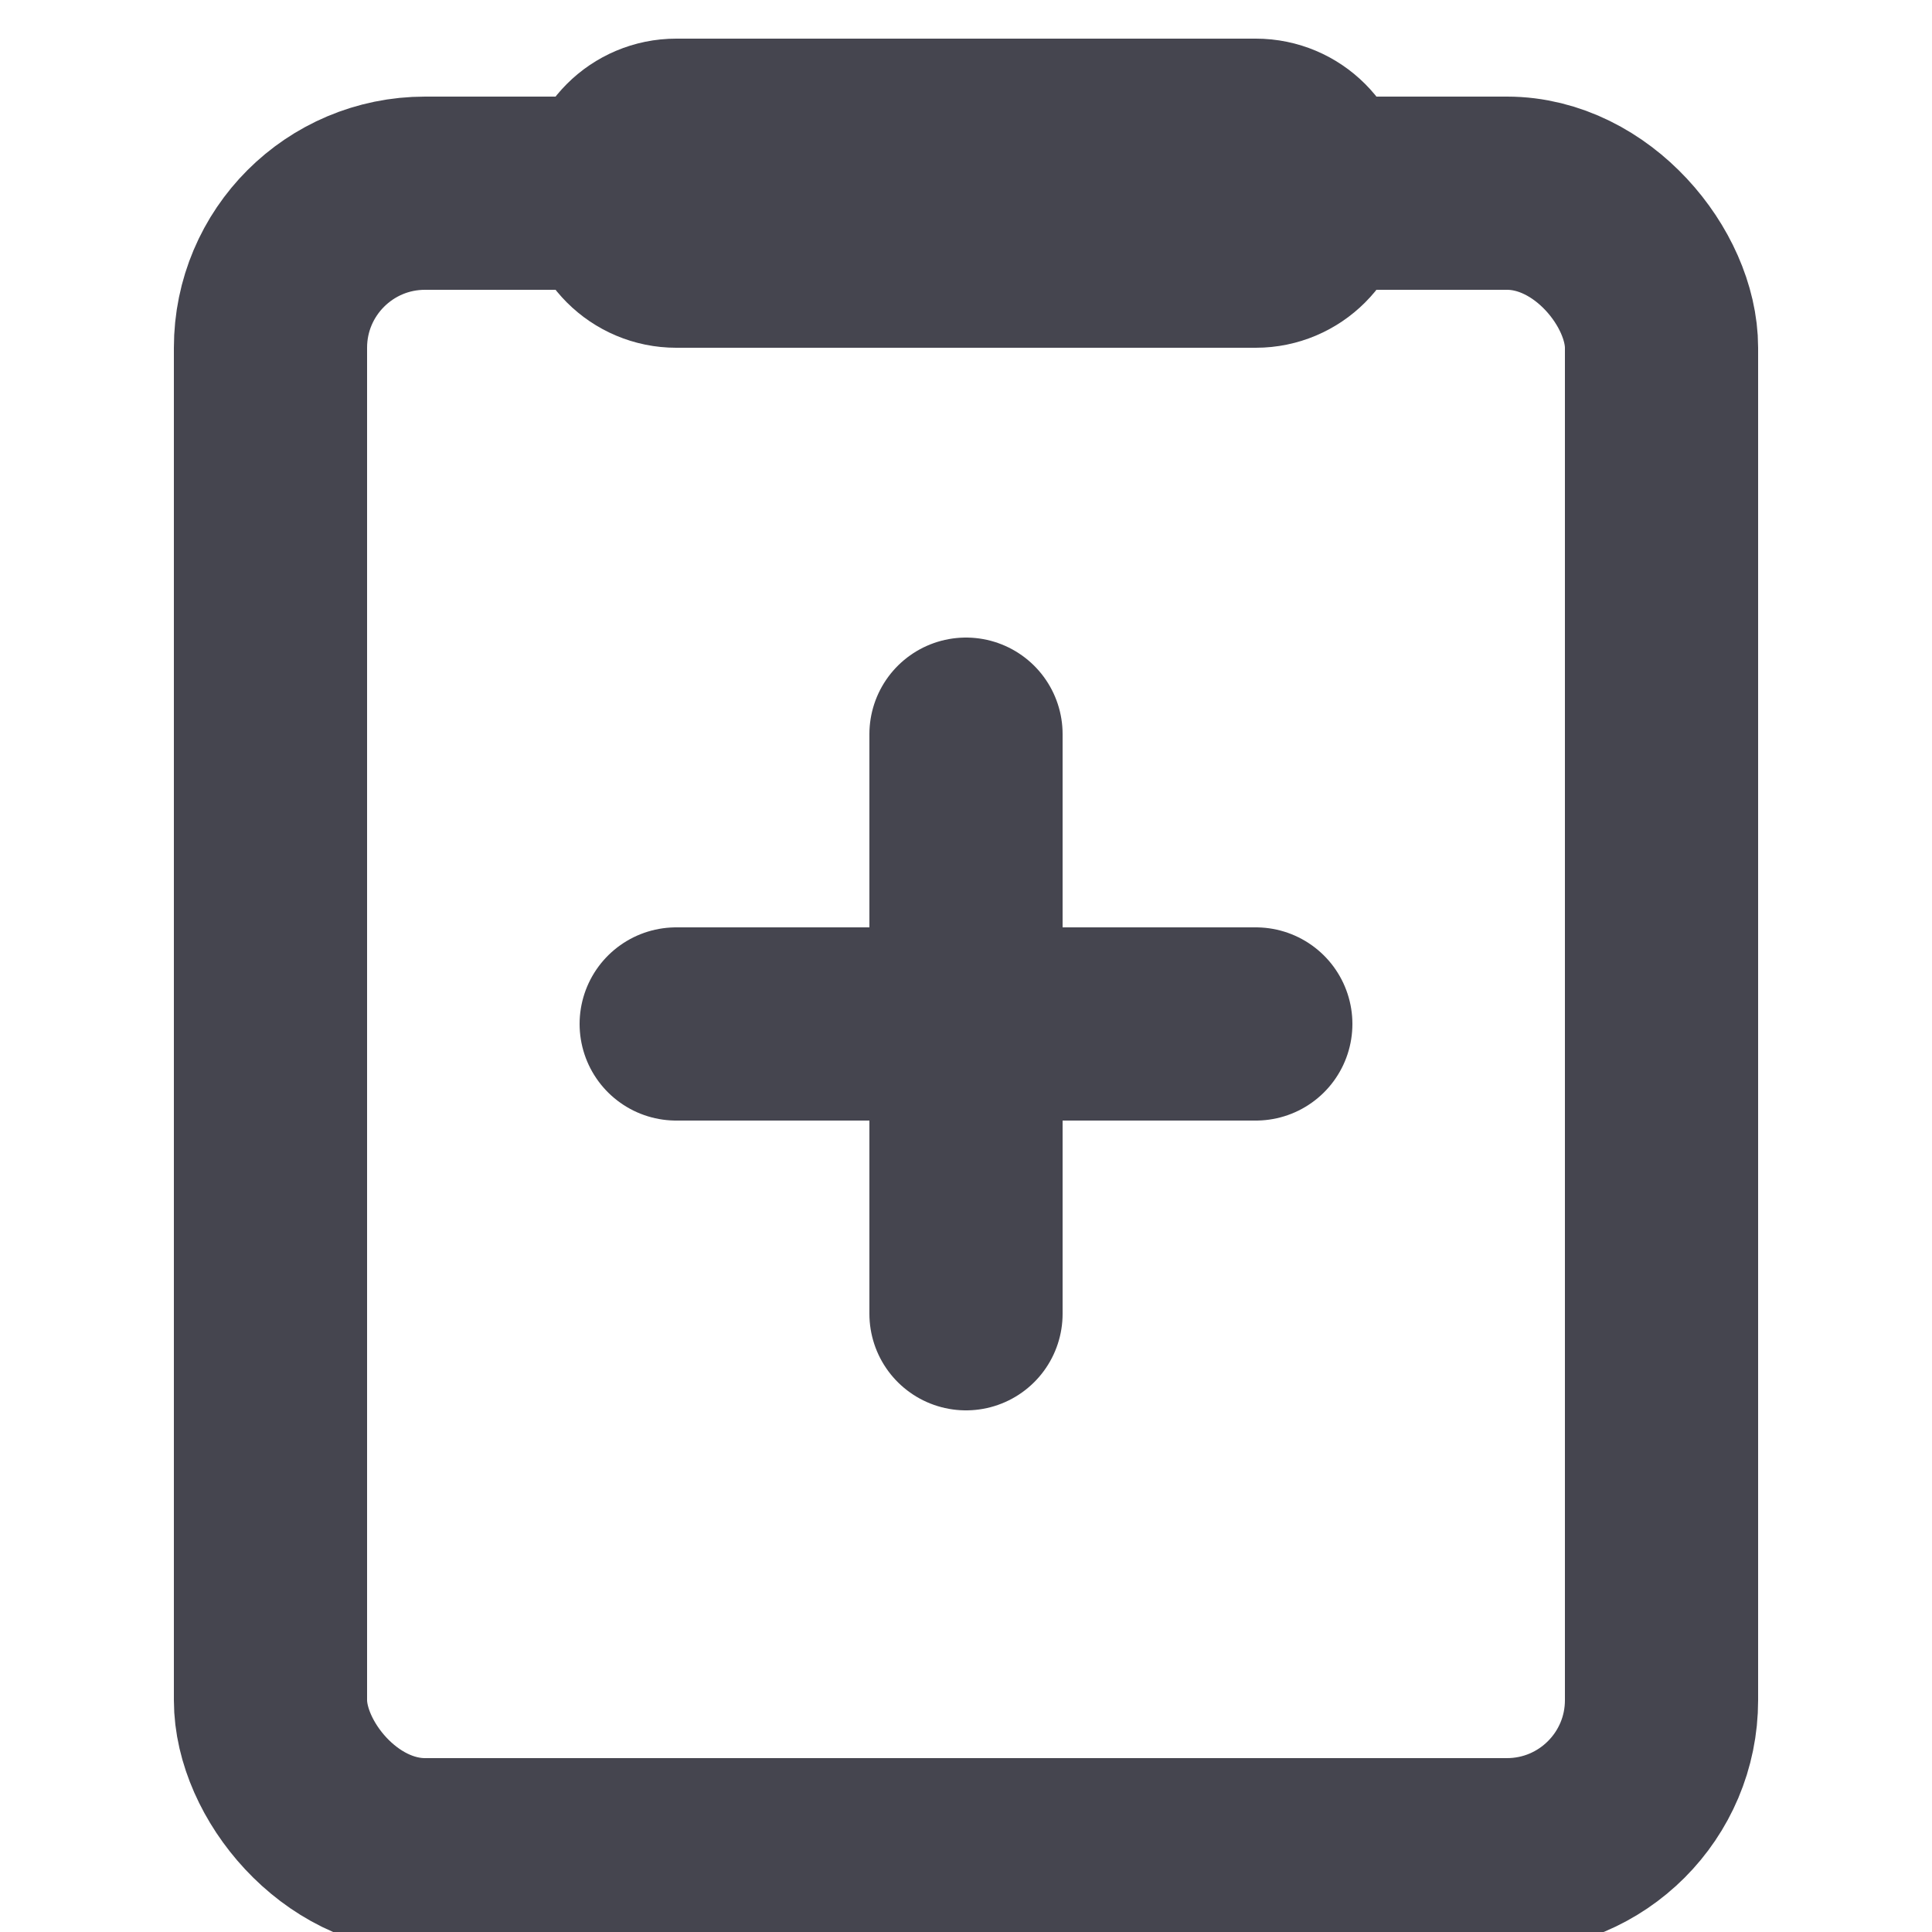 <svg width="100" height="100" viewBox="0 0 100 100" fill="none" xmlns="http://www.w3.org/2000/svg">
<rect x="14" y="10" width="72" height="86" rx="8" stroke="#45454f" stroke-width="10"/>
<path d="M35 7H65C66.657 7 68 8.343 68 10C68 11.657 66.657 13 65 13H35C33.343 13 32 11.657 32 10C32 8.343 33.343 7 35 7Z" fill="#45454f" stroke="#45454f" stroke-width="10"/>
<path d="M50 68V38" stroke="#45454f" stroke-width="10" stroke-linecap="round"/>
<path d="M35 53H65" stroke="#45454f" stroke-width="10" stroke-linecap="round"/>
</svg>
